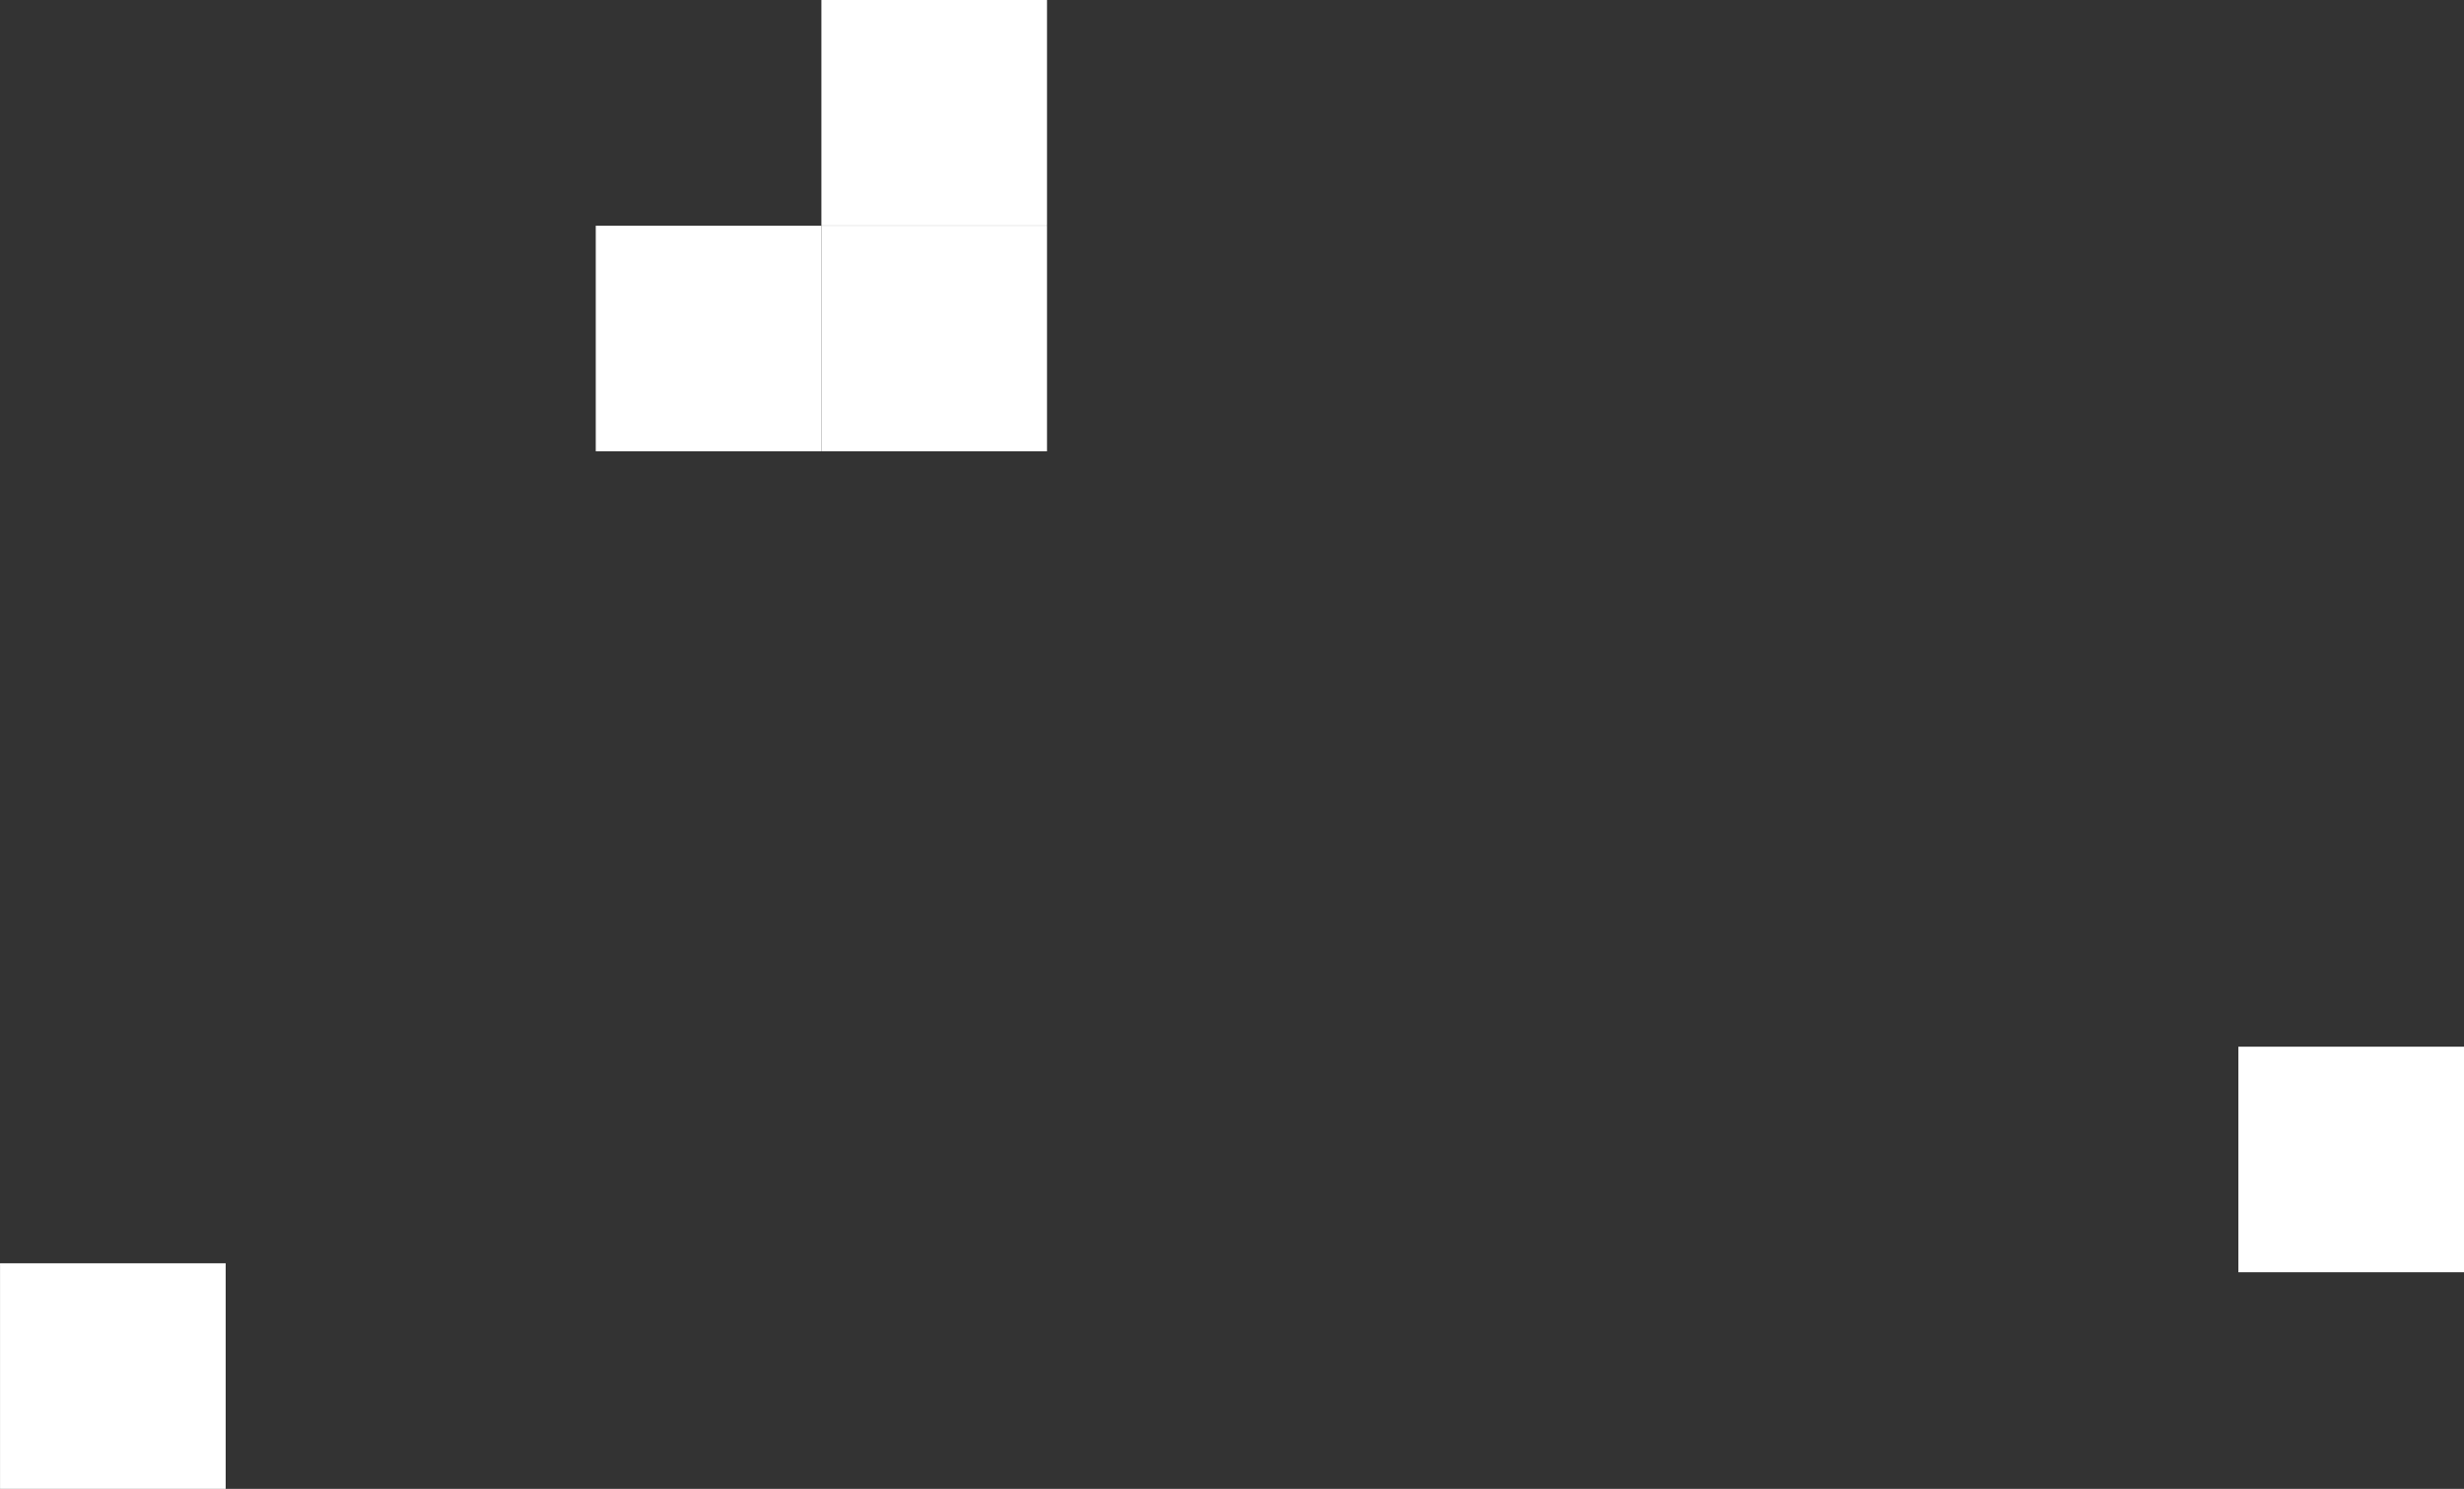 <svg xmlns="http://www.w3.org/2000/svg" width="68.25" height="41.246" viewBox="0 0 68.25 41.246"><rect x="0" y="0" width="68.25" height="41.246" fill="#333333" stroke="none"/><g transform="translate(-5555.355 -532.627)"><g transform="translate(2416 -166.22)"><path d="M3155.857,705.1h6.25v6.249h-6.25V705.1Z" fill="#fff"/><path d="M3162.107,698.847h6.249v6.25h-6.249v-6.25Z" fill="#fff"/><path d="M3162.107,705.1h6.249v6.249h-6.249V705.1Z" fill="#fff"/></g><path d="M3139.356,733.844h6.25v6.249h-6.25v-6.249Z" transform="translate(2416 -166.22)" fill="#fff"/><path d="M3201.356,727.844h6.25v6.249h-6.25v-6.249Z" transform="translate(2416 -166.22)" fill="#fff"/></g></svg>